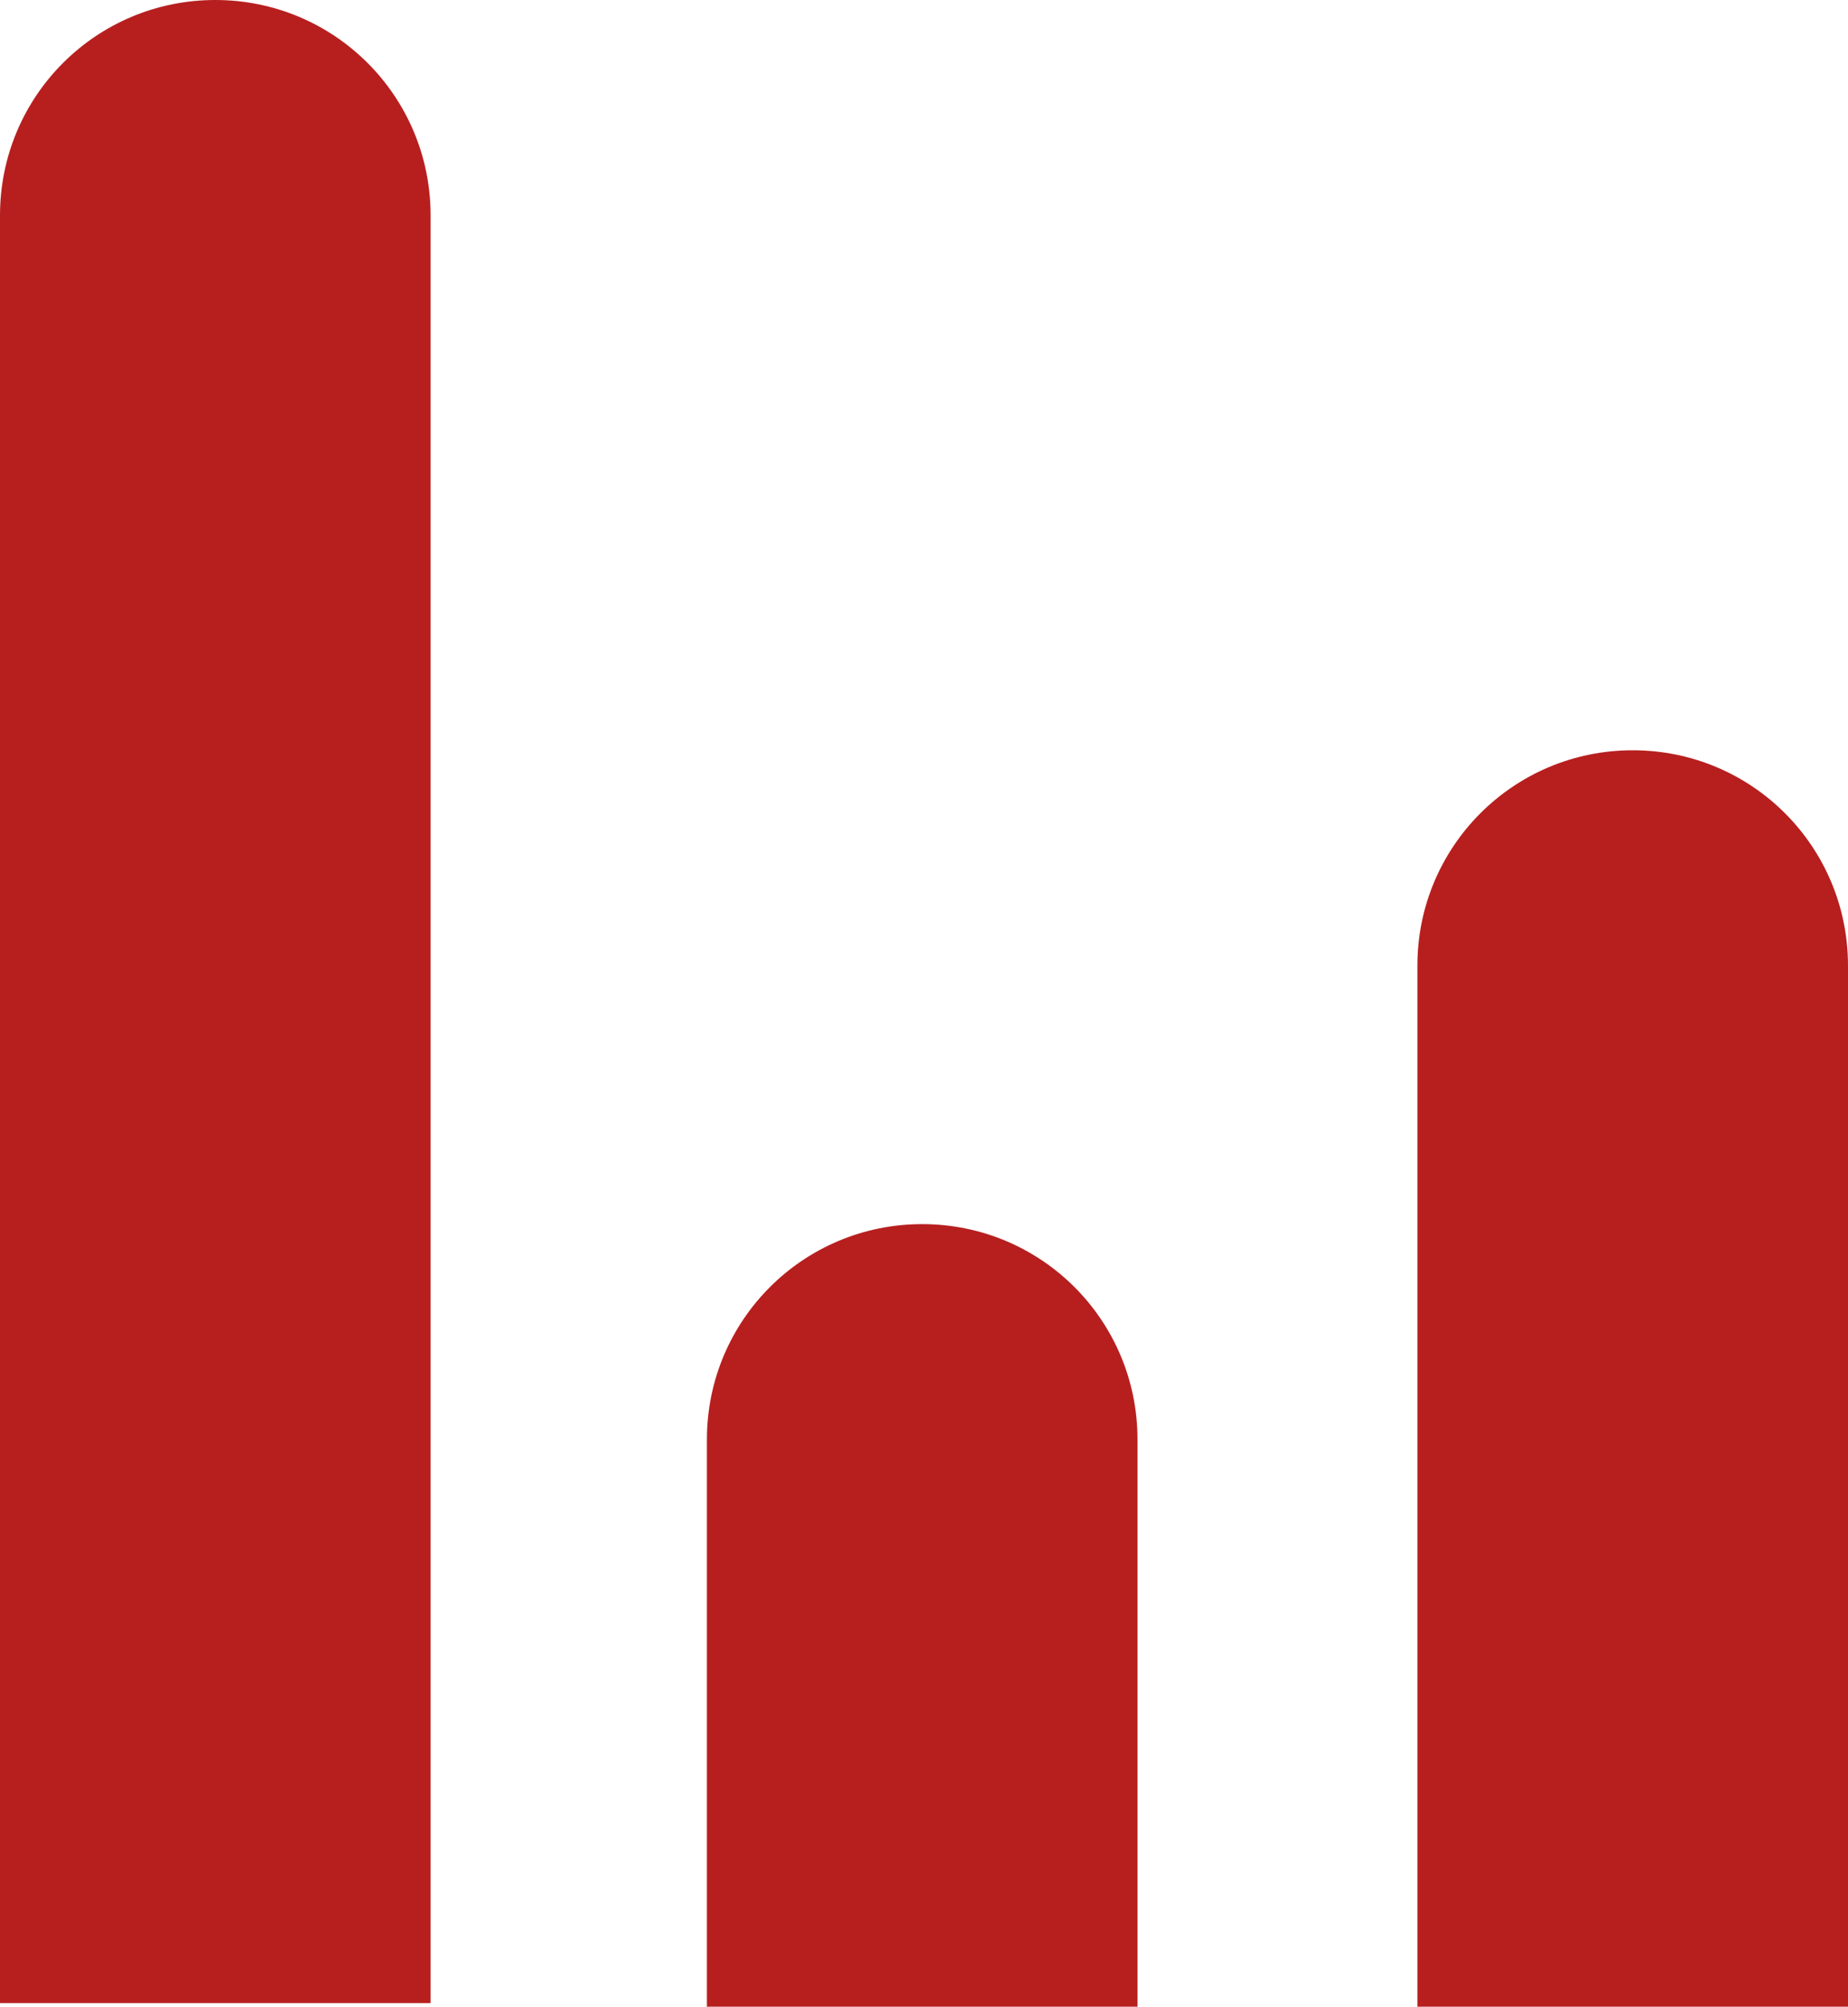 <?xml version="1.0" encoding="utf-8"?>
<!-- Generator: Adobe Illustrator 26.0.2, SVG Export Plug-In . SVG Version: 6.00 Build 0)  -->
<svg version="1.1" id="Layer_1" xmlns="http://www.w3.org/2000/svg" xmlns:xlink="http://www.w3.org/1999/xlink" x="0px" y="0px"
	 viewBox="0 0 257.5 279.5" style="enable-background:new 0 0 257.5 279.5;" xml:space="preserve">
<style type="text/css">
	.st0{fill:#b71f1f;}
</style>
<g>
	<path class="st0" d="M60,279H0V30C0,13.4,13.4,0,30,0h0c16.6,0,30,13.4,30,30V279z"/>
	<path class="st0" d="M158.5,279.5h-60v-79c0-16.6,13.4-30,30-30h0c16.6,0,30,13.4,30,30V279.5z"/>
	<path class="st0" d="M257.5,279.5h-60v-145c0-16.6,13.4-30,30-30h0c16.6,0,30,13.4,30,30V279.5z"/>
</g>
</svg>

